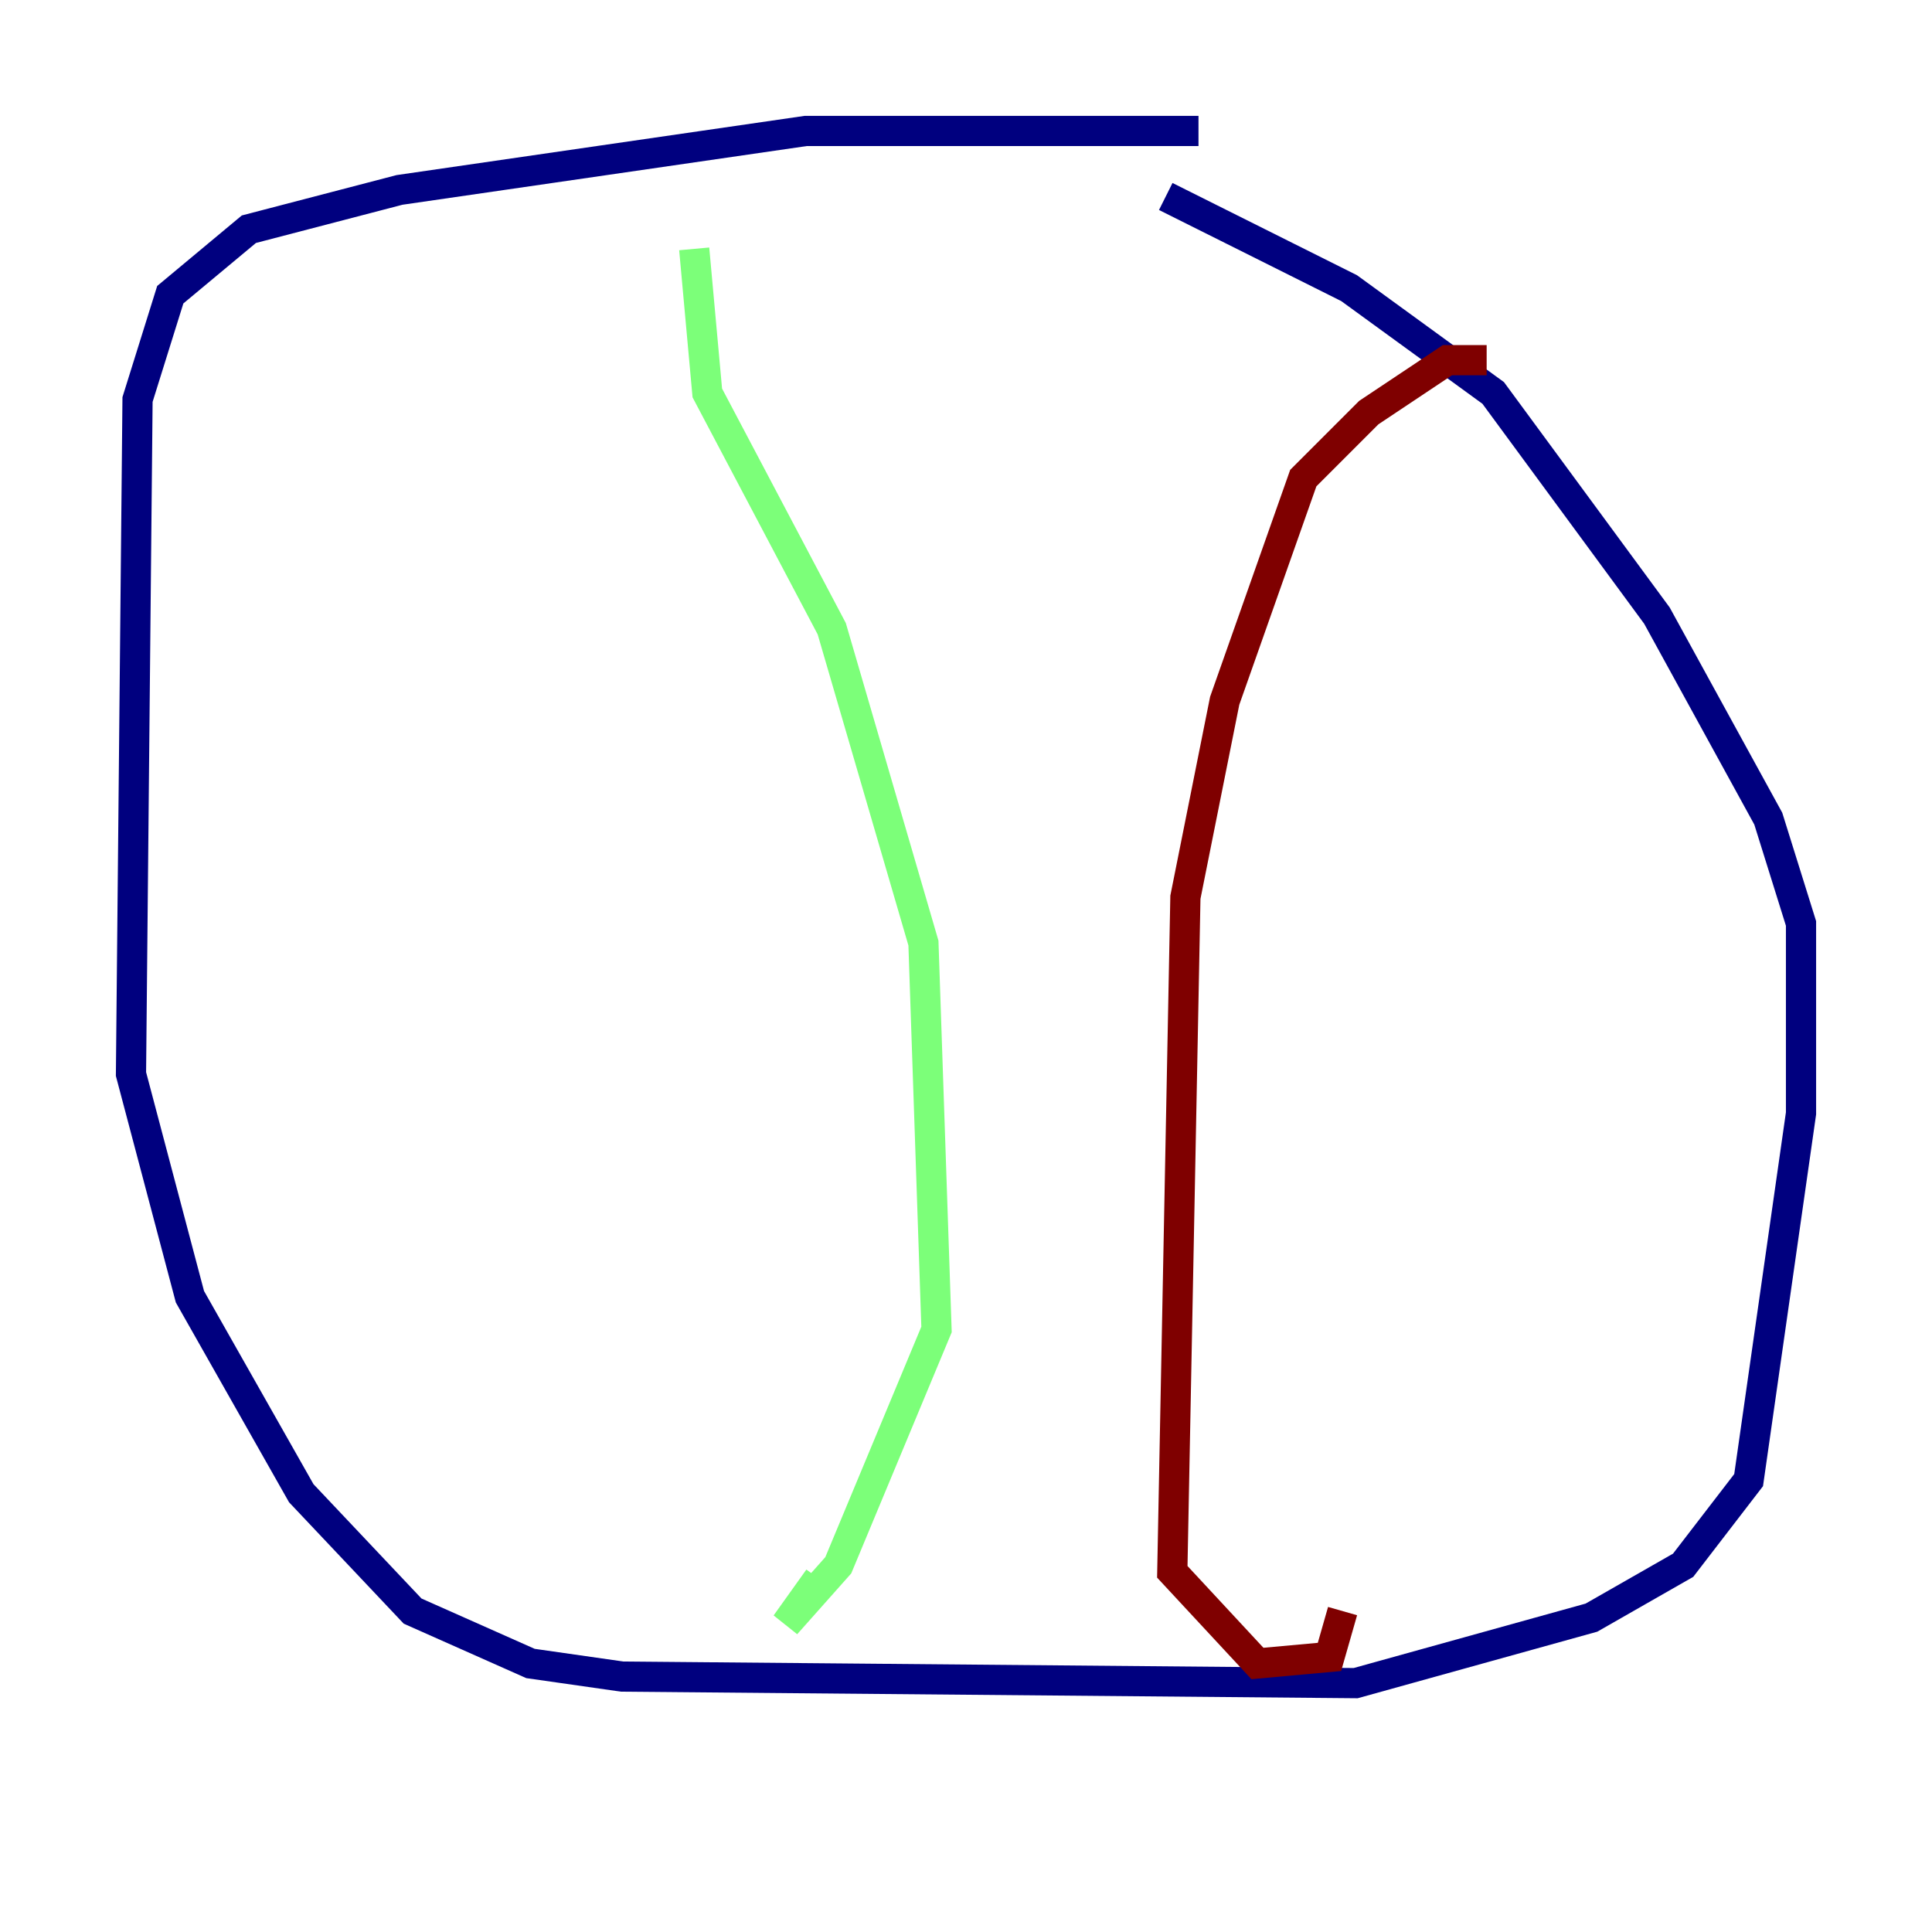 <?xml version="1.0" encoding="utf-8" ?>
<svg baseProfile="tiny" height="128" version="1.2" viewBox="0,0,128,128" width="128" xmlns="http://www.w3.org/2000/svg" xmlns:ev="http://www.w3.org/2001/xml-events" xmlns:xlink="http://www.w3.org/1999/xlink"><defs /><polyline fill="none" points="79.403,8.678 53.37,8.678 26.468,12.583 16.488,15.186 11.281,19.525 9.112,26.468 8.678,71.159 12.583,85.912 19.959,98.929 27.336,106.739 35.146,110.21 41.22,111.078 89.817,111.512 105.437,107.173 111.512,103.702 115.851,98.061 119.322,73.763 119.322,61.18 117.153,54.237 109.776,40.786 98.929,26.034 89.383,19.091 77.234,13.017" stroke="#00007f" stroke-width="2" /><polyline fill="none" points="45.993,16.488 46.861,26.034 55.105,41.654 61.18,62.481 62.047,88.081 55.539,103.702 52.068,107.607 54.237,104.57" stroke="#7cff79" stroke-width="2" /><polyline fill="none" points="98.495,23.864 95.891,23.864 90.685,27.336 86.346,31.675 81.139,46.427 78.536,59.444 77.668,104.136 83.308,110.21 88.081,109.776 88.949,106.739" stroke="#7f0000" stroke-width="2" /></svg>